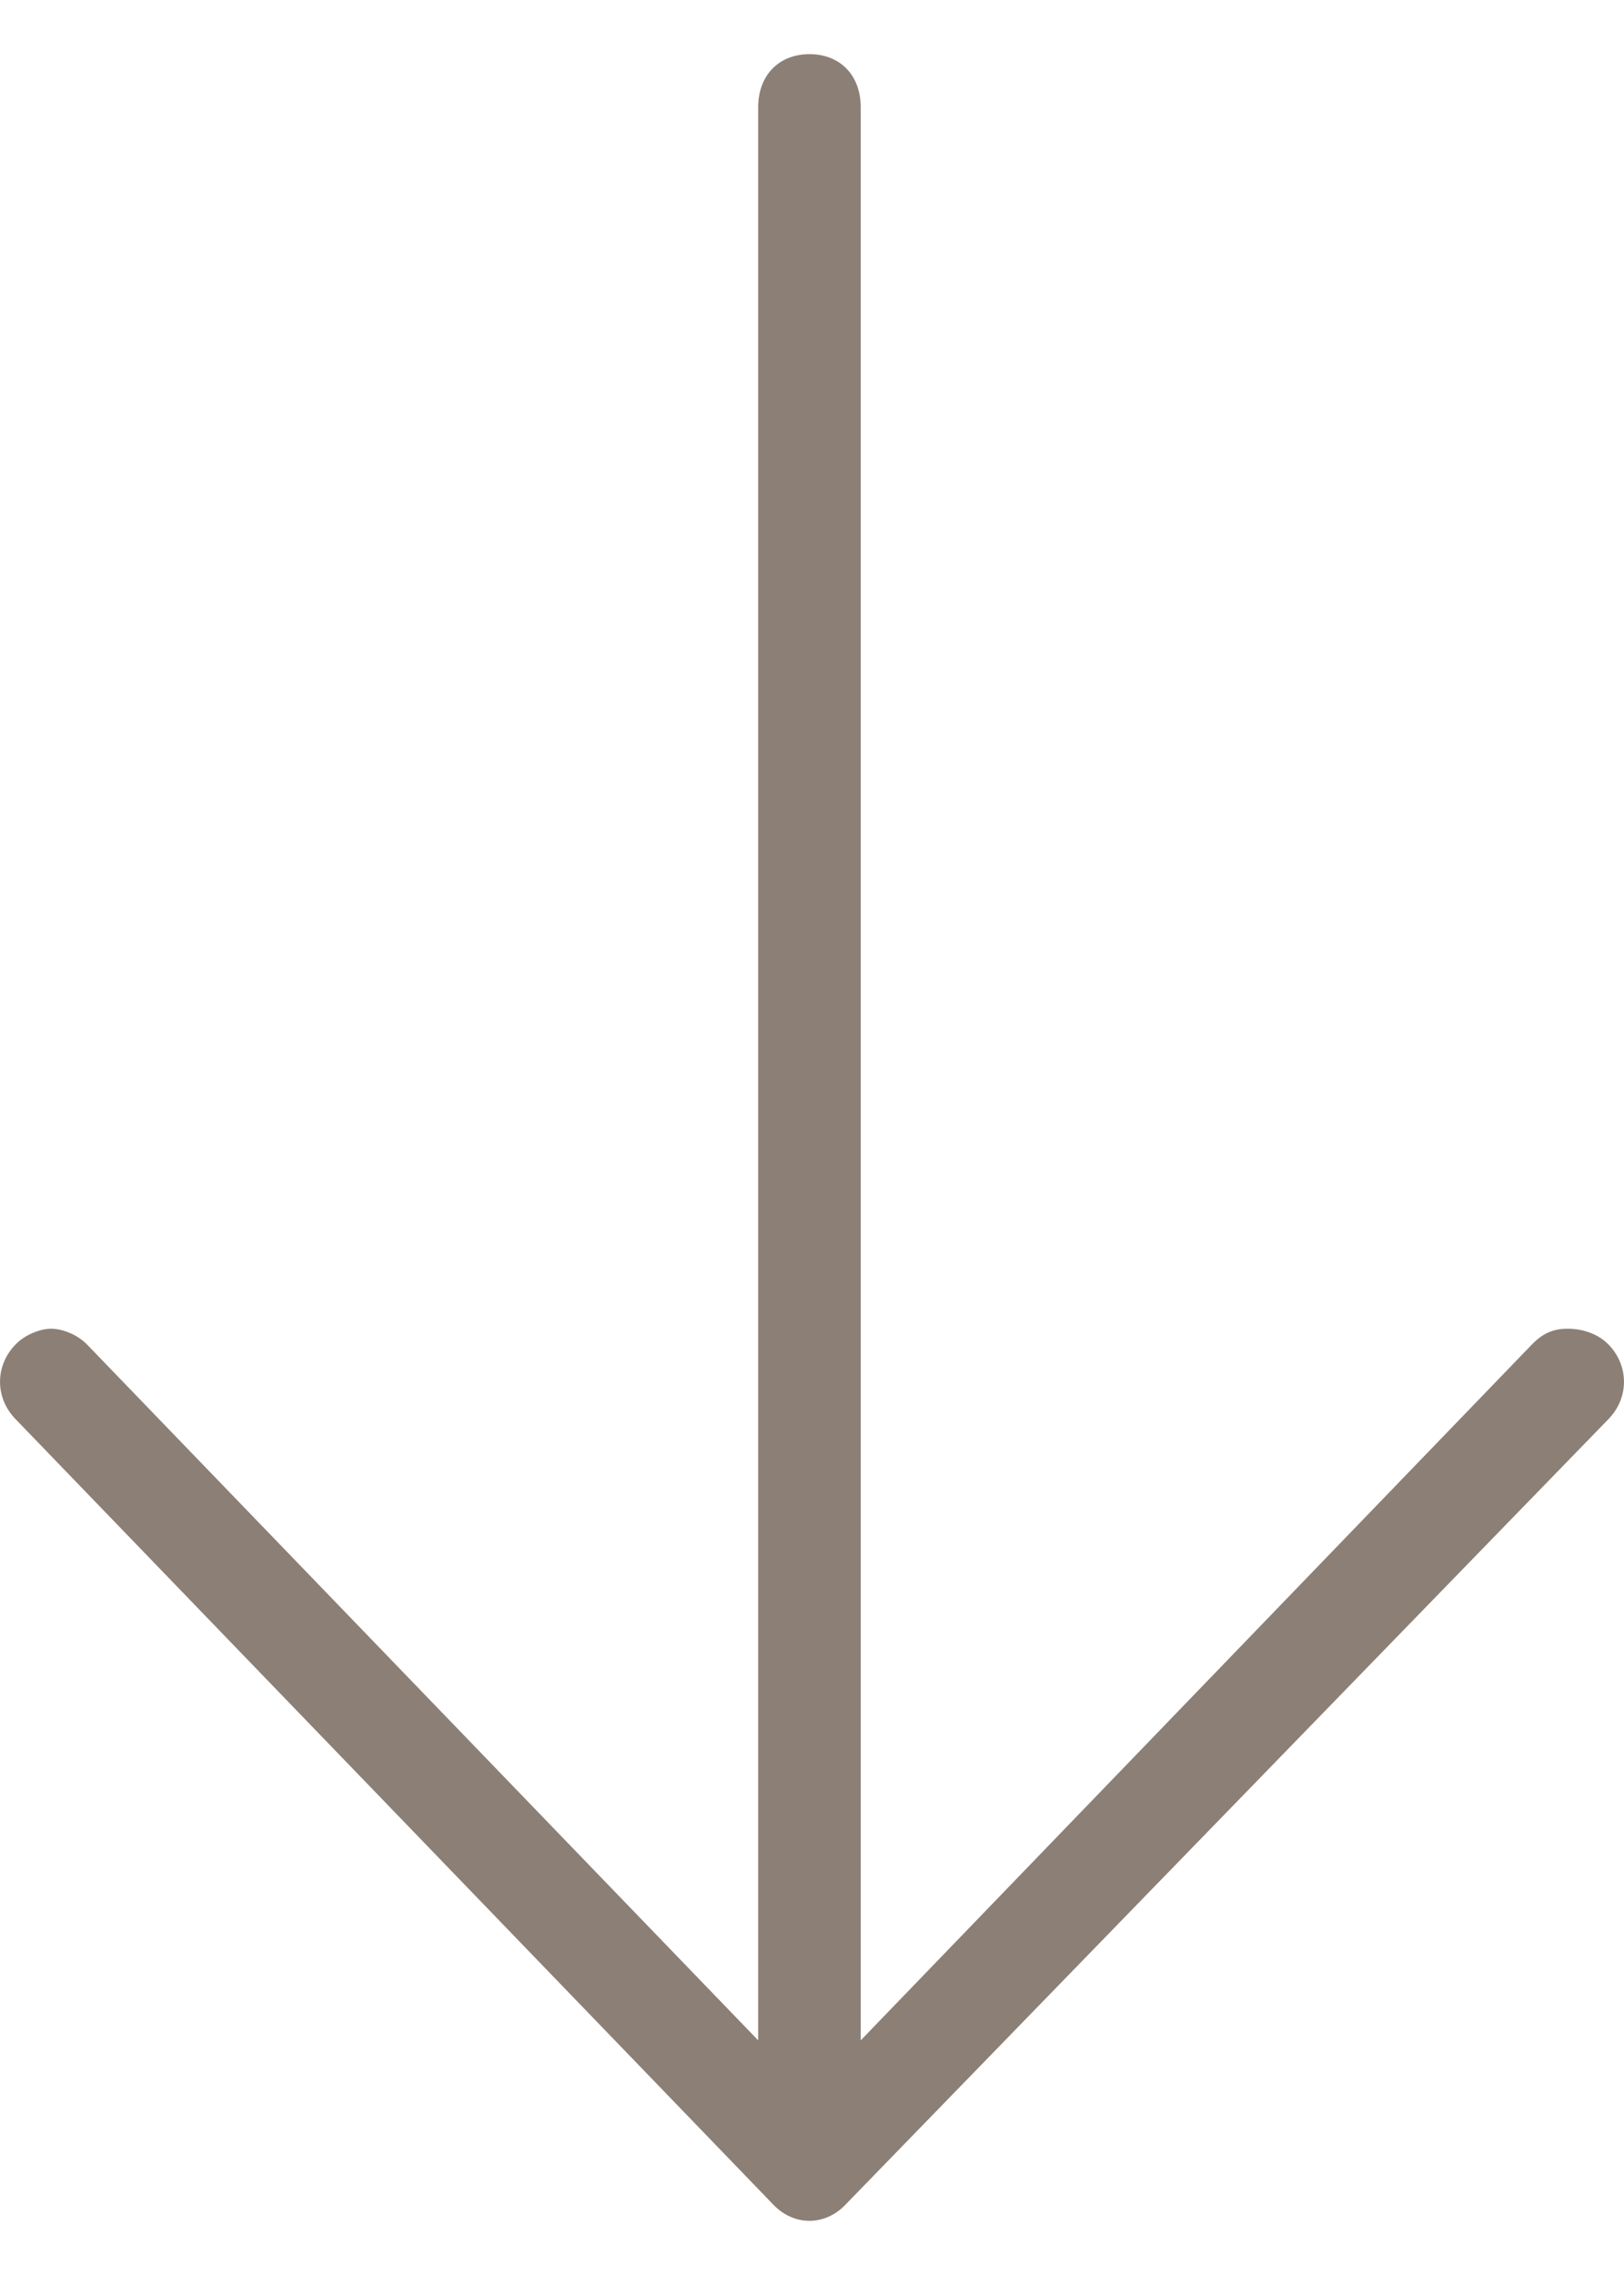 <svg width="15" height="21" viewBox="0 0 15 21" fill="none" xmlns="http://www.w3.org/2000/svg">
<path d="M14.479 12.265C14.338 12.265 14.243 12.314 14.148 12.412L7.95 18.834L7.95 0.99C7.95 0.696 7.761 0.5 7.477 0.5C7.193 0.5 7.003 0.696 7.003 0.99L7.003 18.834L0.805 12.412C0.71 12.314 0.568 12.265 0.473 12.265C0.379 12.265 0.237 12.314 0.142 12.412C-0.047 12.608 -0.047 12.902 0.142 13.098L7.145 20.353C7.334 20.549 7.618 20.549 7.807 20.353L14.858 13.098C15.047 12.902 15.047 12.608 14.858 12.412C14.763 12.314 14.621 12.265 14.479 12.265Z" fill="#8C7F75"/>
</svg>

